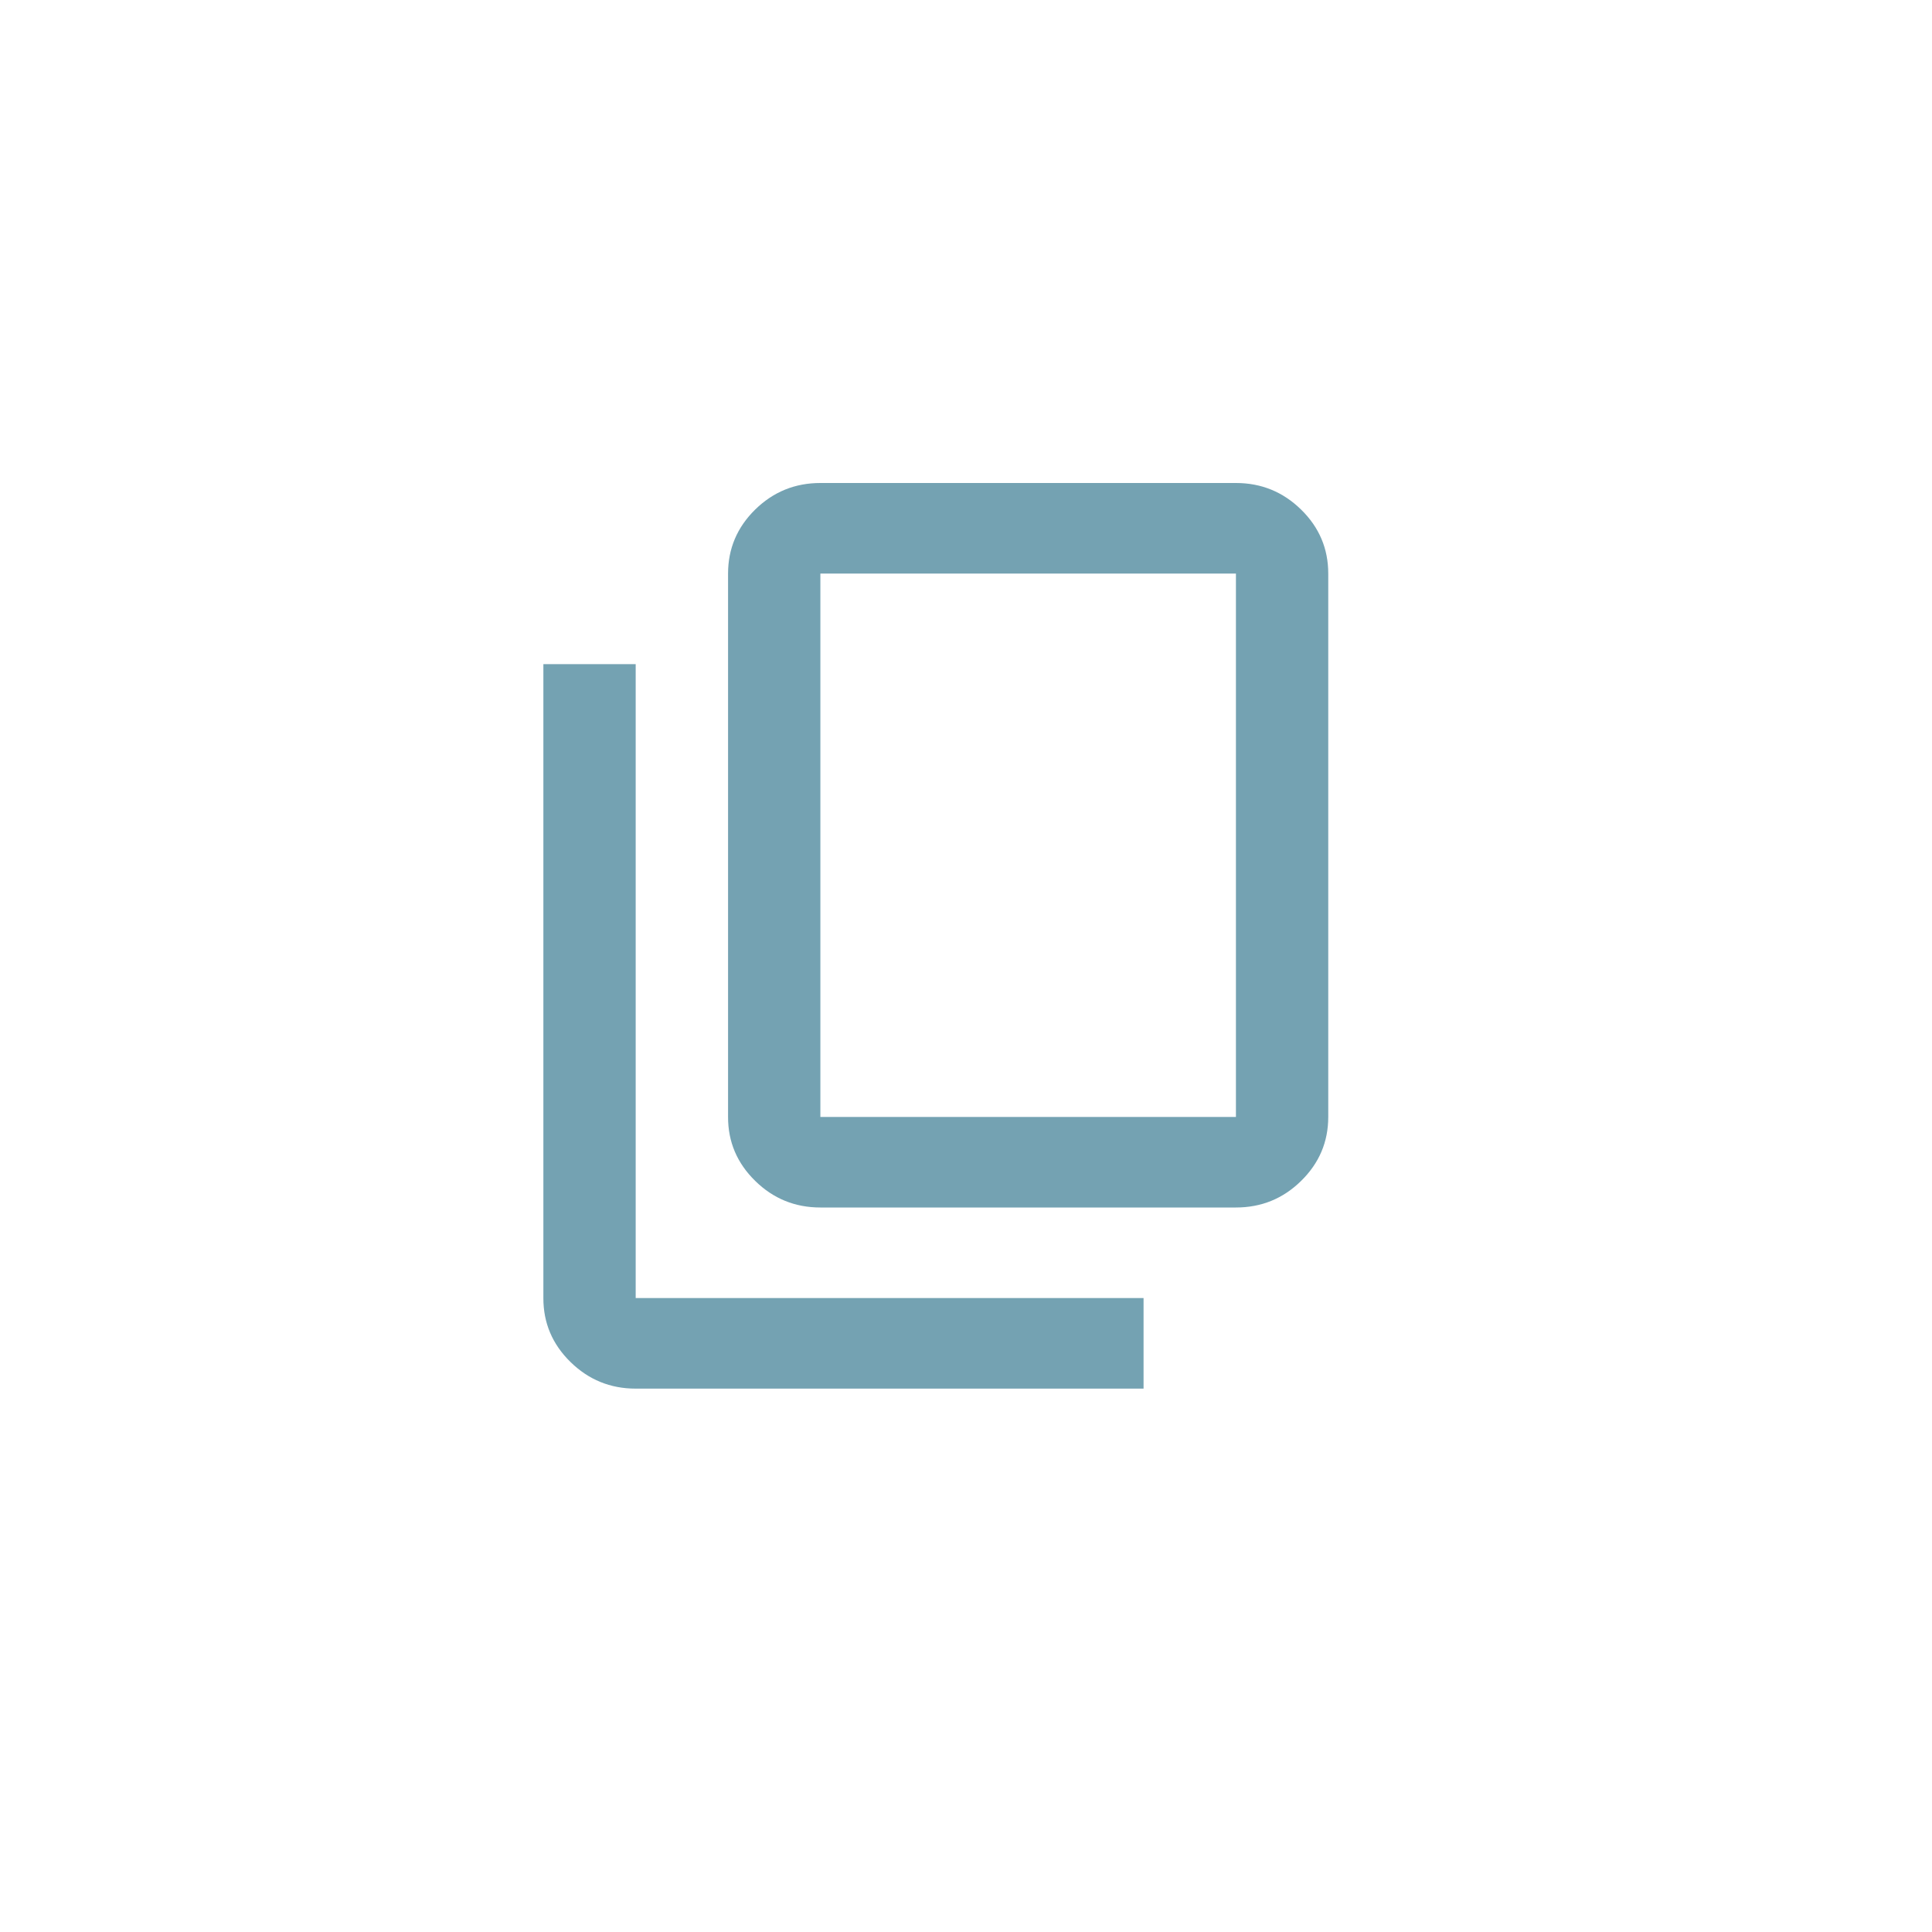 <svg width="32" height="32" viewBox="0 0 32 32" fill="none" xmlns="http://www.w3.org/2000/svg">
<g id="material-symbols:content-copy-outline">
<path id="Vector" d="M10.529 23C10.109 23 9.749 22.853 9.449 22.559C9.149 22.265 8.999 21.912 9 21.5V11H10.529V21.5H18.941V23H10.529ZM13.588 20C13.168 20 12.807 19.853 12.508 19.559C12.208 19.265 12.058 18.912 12.059 18.5V9.5C12.059 9.088 12.209 8.734 12.508 8.44C12.808 8.146 13.168 8 13.588 8H20.471C20.891 8 21.251 8.147 21.551 8.441C21.851 8.735 22 9.088 22 9.5V18.5C22 18.913 21.85 19.266 21.55 19.56C21.251 19.854 20.891 20 20.471 20H13.588ZM13.588 18.5H20.471V9.5H13.588V18.5Z" fill="#74A2B2"/>
</g>
</svg>
